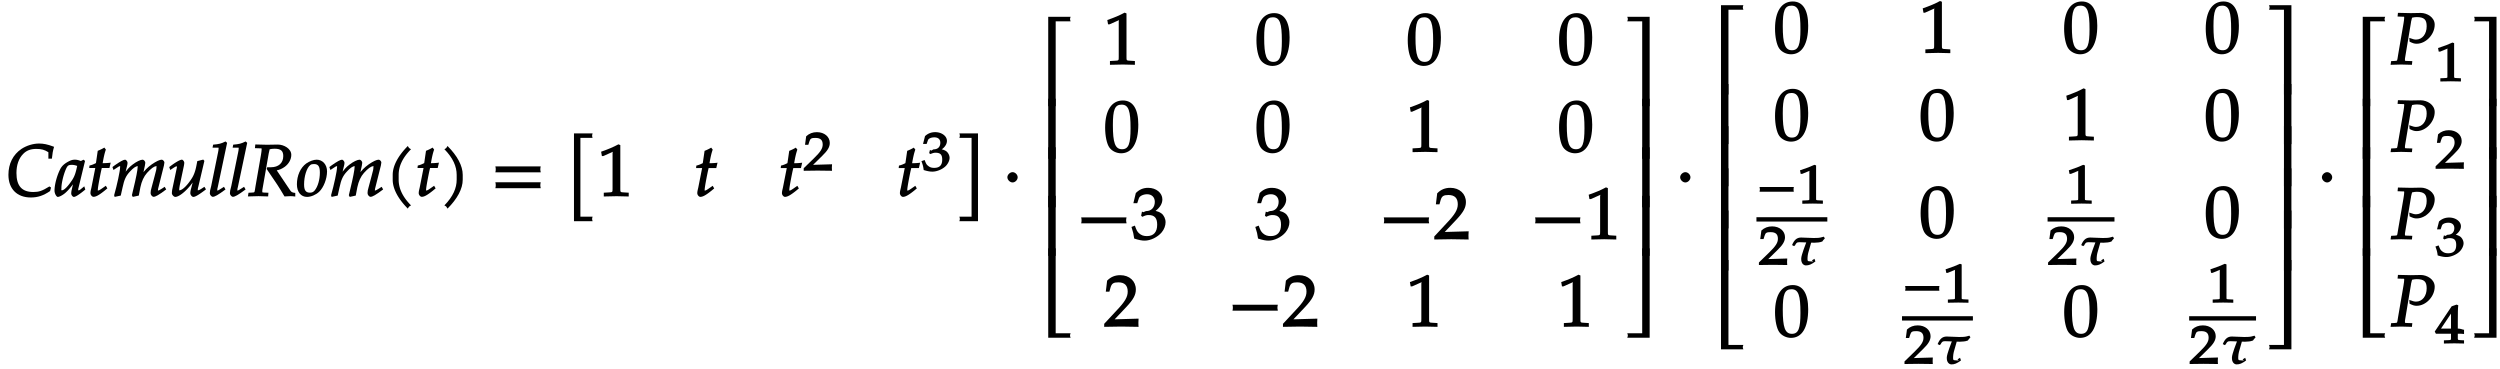 <svg xmlns="http://www.w3.org/2000/svg" xmlns:xlink="http://www.w3.org/1999/xlink" width="549px" height="81px" viewBox="0 0 412 61"><defs><symbol overflow="visible" id="a"><path d="M7.781-8.219c-.922-.344-1.593-.484-2.328-.484-.984 0-2.078.344-2.906.89C1.14-6.859.39-5.358.39-3.53c0 2.328 1.421 3.75 3.703 3.75C5.25.219 6.187-.094 7.28-.844l.157-.578-.266-.187c-1.234.765-1.75.921-2.672.921-1.89 0-2.781-1.015-2.781-3.14 0-1.328.375-2.406 1.11-3.156.546-.563 1.218-.829 2.171-.829.86 0 1.36.141 2 .547v1.063h.578c.078-.813.172-1.328.36-1.953zm0 0"/></symbol><symbol overflow="visible" id="b"><path d="M4.984-1.14l-.156-.485c-.25.203-.266.219-.328.266-.375.312-.453.39-.625.39-.125 0-.047.031-.047-.156 0-.047 0-.078.016-.125l1.11-4.578-.25-.203-.438.218c-.438-.156-.672-.218-.985-.218-.344 0-.578.062-.906.218-.75.375-1.234.766-1.531 1.36l-.047.094C.28-3.297-.093-1.875-.093-.922c0 .516.327 1.047.546 1.047.25 0 .797-.281 1.234-.656.516-.453.985-1.016 1.641-1.938l-.234-.094-.344 1.516a2.715 2.715 0 00-.078.61c0 .265.25.562.437.562.266 0 .86-.36 1.891-1.219zM3.672-5.079c-.266 1.281-.453 1.797-.844 2.406C2.156-1.656 1.516-.969 1.125-.969c-.14 0-.078-.015-.078-.344 0-.765.297-2.093.719-3.093.296-.688.453-.766 1.03-.766.282 0 .5.047.86.172zm0 0"/></symbol><symbol overflow="visible" id="c"><path d="M3.703-5.516c-.453.047-.86.063-1.156.063.172-.984.297-1.578.531-2.25l-.25-.328a7.16 7.16 0 01-1.094.531l-.296 2.031c-.391.203-.704.328-1.063.407l-.047.406h1l-.64 3.25C.625-1.11.53-.813.53-.5c0 .297.266.61.5.61.422 0 .922-.282 1.86-1.032.218-.172.14-.125.437-.36l-.25-.437-.672.469c-.36.25-.484.313-.625.313-.093 0-.031.046-.031-.11 0-.297.156-1.234.516-3l.14-.61h1.266l.203-.89zm0 0"/></symbol><symbol overflow="visible" id="d"><path d="M8.938-1.25l-.172-.297-.454.297c-.359.219-.5.313-.624.313-.079 0-.032.03-.032-.11 0-.11.032-.219.094-.469l.89-3.546c.047-.204.079-.407.079-.5 0-.204-.25-.47-.438-.47-.344 0-.906.266-1.64.766-.75.547-1.172.97-1.75 1.782l.234.109.36-1.64c.046-.25.077-.423.077-.5 0-.235-.25-.516-.437-.516-.36 0-1.016.312-1.672.812-.531.407-.765.657-1.547 1.703l.25.094.39-1.594c.048-.187.079-.359.079-.5 0-.234-.25-.515-.406-.515-.266 0-.813.297-1.703.922l-.391.296.172.485.547-.36c.437-.28.39-.265.469-.265.14 0 .078 0 .078.172 0 .61-.5 2.922-.985 4.625l.078.281L1.5-.094l.297-1.328c.281-1.328.562-1.937 1.234-2.656.5-.547.938-.875 1.266-.875.094 0 0-.031 0 .125 0 .422-.25 1.781-.766 3.875l-.187.797.14.281 1-.219.266-1.39c.203-.97.563-1.766 1.094-2.36C6.5-4.563 7-4.954 7.39-4.954c.093 0 .015-.015.015.173 0 .281-.015.453-.312 1.5l-.5 1.875c-.11.328-.157.64-.157.906 0 .297.266.61.5.61.313 0 .829-.282 2.079-1.22zm0 0"/></symbol><symbol overflow="visible" id="e"><path d="M6.219-1.25l-.188-.297-.453.297c-.297.188-.469.281-.625.281-.094 0-.016.047-.016-.078 0-.14.032-.328.079-.469L6.03-5.828l-.187-.219-.985.25-.14.719c-.172.906-.422 1.61-.782 2.156-.703 1.11-1.546 1.953-2.03 1.953-.11 0-.032.031-.032-.172 0-.187.031-.312.078-.625l.688-3.25c.03-.187.062-.343.062-.5 0-.234-.234-.515-.39-.515-.25 0-.813.281-1.704.922l-.39.296.172.485.546-.36c.36-.218.375-.234.485-.234.125 0 .062-.031.062.11a.792.792 0 01-.03.203l-.75 3.562c-.016.11-.048.375-.048.563 0 .265.328.609.563.609.75 0 2.297-1.375 3.297-3.016l-.235-.093-.437 1.687c-.094.313-.14.61-.14.797 0 .297.28.625.5.625.312 0 .859-.313 2.077-1.234zm0 0"/></symbol><symbol overflow="visible" id="f"><path d="M3.094-8.86l-.219-.187c-.75.375-1.063.438-2.047.531l-.094.5h.735c.281 0 .265-.046.265.141 0 .156-.046.422-.078.578L.516-1.703C.344-1.093.28-.75.28-.484c0 .28.281.593.5.593.313 0 .86-.296 2.094-1.218l-.25-.438-.469.297c-.344.234-.5.313-.61.313-.093 0-.03.03-.03-.11s.03-.297.078-.437L3.14-8.813zm0 0"/></symbol><symbol overflow="visible" id="g"><path d="M7.766-.094V-.53c-.61-.078-.657-.14-.985-.64L4.703-4.267c.438-.078.875-.265 1.313-.578.687-.5 1.093-1.25 1.093-1.984 0-1.031-1.234-1.703-2.218-1.703-.594 0-1.204.031-1.797.031l-1.938-.047-.062.61.828.03c.297 0 .281-.03.281.188 0 .172-.047.547-.11.907l-.905 5.187C1-.531 1.125-.641.64-.594l-.61.031-.093.61L1.688 0 3.28.047l.047-.61-.719-.03c-.328-.032-.296.015-.296-.235 0-.11 0-.219.046-.422l1.016-5.813.11-.484.046-.203c.25-.063.485-.094.813-.094 1.031 0 1.437.344 1.437 1.219 0 1.14-.781 1.844-2.031 1.844h-.625l-.094.281C4.687-2.094 5.062-1.516 5.984.047 6.36.016 6.641 0 6.938 0c.25 0 .468.016.828.063zm0 0"/></symbol><symbol overflow="visible" id="h"><path d="M5.047-4.094c0-1.125-.734-1.937-1.719-1.937-.515 0-1.187.25-1.719.625-.968.703-1.546 2-1.546 3.453C.063-.687.734.125 1.734.125c.657 0 1.47-.344 2-.844.75-.703 1.313-2.156 1.313-3.375zm-1.188.203C3.86-2.75 3.531-1.578 3-.937c-.219.25-.422.359-.781.359-.703 0-.969-.406-.969-1.36 0-1.343.422-2.718 1.016-3.203.156-.125.328-.171.609-.171.734 0 .984.406.984 1.421zm0 0"/></symbol><symbol overflow="visible" id="i"><path d="M4.203-7.828a.735.735 0 01-.187-.14c-.063-.063-.11-.126-.22-.329-1.593 1.61-2.5 3.266-2.5 4.781v.797c0 1.516.907 3.172 2.5 4.781.11-.203.157-.265.22-.328.062-.062.125-.109.312-.203C2.875.063 2.281-1.344 2.281-2.719v-.797c0-1.39.594-2.78 2.047-4.25zm0 0"/></symbol><symbol overflow="visible" id="j"><path d="M3.766-2.719v-.797c0-1.515-.907-3.171-2.516-4.78-.11.202-.156.265-.203.327-.063.063-.125.11-.313.203 1.438 1.47 2.032 2.86 2.032 4.25v.797c0 1.375-.594 2.781-2.032 4.25.188.094.25.14.313.203.047.063.094.125.203.329C2.86.452 3.766-1.204 3.766-2.72zm0 0"/></symbol><symbol overflow="visible" id="k"><path d="M8.266-4.078a1.419 1.419 0 01-.047-.36c0-.109.015-.234.062-.484h-7.5c.063.25.063.375.063.484 0 .125 0 .235-.063.5h7.5zm0 2.625a1.332 1.332 0 01-.047-.36c0-.109.015-.234.062-.484h-7.5c.063.25.063.375.063.485 0 .125 0 .25-.063.5h7.5zm0 0"/></symbol><symbol overflow="visible" id="l"><path d="M4.406-9.766c-.015-.078-.031-.156-.031-.234 0-.094.016-.172.078-.375H1.375V4.141h3.078c-.062-.204-.078-.297-.078-.375 0-.079.016-.172.078-.375H2.437V-9.641h2.016zm0 0"/></symbol><symbol overflow="visible" id="m"><path d="M5.125-.094v-.484l-.75-.047c-.656-.031-.64-.031-.64-.656v-7.172l-.313-.125c-.875.469-1.61.781-2.86 1.219l.125.718h.235l1.547-.687.031-.016c.063 0-.047-.015-.047.266v5.797c0 .625.016.625-.64.656L1-.578v.625L3.125 0l2 .047zm0 0"/></symbol><symbol overflow="visible" id="p"><path d="M3.906 4v-14.375H.828c.063.203.078.281.078.375 0 .078-.015.156-.078.36h2.016V3.39H.828c.063.204.078.297.078.376 0 .078-.015.171-.078.375h3.078zm0 0"/></symbol><symbol overflow="visible" id="q"><path d="M2.516-3.125c0-.422-.407-.844-.844-.844-.422 0-.86.422-.86.844 0 .438.438.86.86.86.437 0 .844-.422.844-.86zm0 0"/></symbol><symbol overflow="visible" id="r"><path d="M5.078-14.781H1.562V0h1.235v-14.031h2.469c-.079-.203-.094-.281-.094-.375 0-.078.016-.172.094-.375zm0 0"/></symbol><symbol overflow="visible" id="s"><path d="M2.672-9.938h-1.11V0h1.235v-9.938zm0 0"/></symbol><symbol overflow="visible" id="t"><path d="M5.219-.125a.648.648 0 01-.047-.25c0-.078.016-.156.094-.36h-2.47V-14.78H1.564V0h3.703zm0 0"/></symbol><symbol overflow="visible" id="u"><path d="M5.688-4.5c0-2.625-.907-4-2.547-4C1.297-8.5.203-6.89.203-4c0 1.39.281 2.703.703 3.281.422.594 1.203.953 1.938.953 1.812 0 2.844-1.687 2.844-4.734zm-1.282.594C4.406-1.36 4.094-.437 3-.437c-1.156 0-1.516-1.079-1.516-4 0-2.516.313-3.375 1.438-3.375 1.172 0 1.484 1.03 1.484 3.906zm0 0"/></symbol><symbol overflow="visible" id="v"><path d="M8.266-2.766a1.332 1.332 0 01-.047-.359c0-.11.015-.234.062-.484h-7.5c.063.25.063.375.063.484 0 .125 0 .25-.063.5h7.5zm0 0"/></symbol><symbol overflow="visible" id="w"><path d="M5.656-2.813c0-.562-.281-1.171-.703-1.468-.297-.219-.672-.344-.953-.407.734-.562 1.125-1.203 1.125-1.906 0-1.062-1.016-1.906-2.344-1.906-.812 0-1.453.266-2.047.86L.328-5.954h.64l.266-.797c.125-.406.75-.688 1.375-.688.766 0 1.266.5 1.266 1.25 0 .907-.563 1.532-1.406 1.532-.11 0-.469.187-.469.187l-.25-.093-.14.671.202.188C2.297-3.938 2.516-4 2.845-4c1 0 1.422.516 1.422 1.594 0 1.219-.579 1.89-1.704 1.89-.546 0-.937-.14-1.296-.468C.984-1.25.859-1.438.578-2.25l-.562.219C.28-1.234.375-.797.469-.11c.765.25 1.281.343 1.734.343.953 0 2.14-.562 2.813-1.375.406-.484.64-1.109.64-1.671zm0 0"/></symbol><symbol overflow="visible" id="x"><path d="M5.719-.094c-.016-.25-.016-.375-.016-.547 0-.14 0-.265.031-.671l-4.28.125.093.234 2.187-2.313C4.891-4.5 5.281-5.25 5.281-6.14 5.281-7.516 4.22-8.5 2.703-8.5c-.86 0-1.562.281-2.172.906L.312-5.766h.594l.188-.687c.203-.688.5-.86 1.297-.86 1.03 0 1.546.516 1.546 1.532 0 .89-.468 1.687-1.828 3.11L.047-.454v.5L2.859 0l2.875.047zm0 0"/></symbol><symbol overflow="visible" id="y"><path d="M4.656-.125v-14.656H.953c.078.203.094.297.094.375 0 .094-.016.172-.094.375h2.469V0h1.234zm0 0"/></symbol><symbol overflow="visible" id="z"><path d="M4.656-.125v-9.813H3.422V0h1.234zm0 0"/></symbol><symbol overflow="visible" id="A"><path d="M4.656-.125v-14.656H3.422V-.734H.953c.078.203.094.28.094.359 0 .094-.016.172-.094.375h3.703zm0 0"/></symbol><symbol overflow="visible" id="E"><path d="M7.234-6.594c0-1.218-1.265-1.937-2.312-1.937-.547 0-1.094.031-1.64.031l-2.126-.047-.062.61.812.03c.297 0 .282-.03.282.188 0 .172-.047.532-.11.907l-.89 5.187C1-.531 1.125-.641.64-.594l-.61.031-.093.61L1.688 0l1.78.047.063-.61-.922-.03c-.312-.016-.296.015-.296-.235 0-.11 0-.188.046-.422l.97-5.813-.032.094s.078-.343.14-.578c.016-.062.047-.172.063-.203.328-.063.516-.094.75-.094 1.219 0 1.656.39 1.656 1.516 0 1.281-.718 2.203-1.765 2.203-.266 0-.5-.063-1.11-.281l.047.625c.578.281.813.344 1.172.344 1.531 0 2.984-1.532 2.984-3.157zm0 0"/></symbol><symbol overflow="visible" id="n"><path d="M4.75-.11c-.016-.187-.016-.265-.016-.39s0-.203.032-.547l-3.141.094 1.5-1.469c.938-.906 1.266-1.5 1.266-2.156 0-1.016-.891-1.781-2.125-1.781-.688 0-1.282.218-1.782.687L.297-4.266h.547l.172-.546c.156-.516.359-.594 1-.594.828 0 1.203.343 1.203 1.093 0 .657-.36 1.22-1.453 2.282L.078-.391v.422L2.391 0l2.375.031zm0 0"/></symbol><symbol overflow="visible" id="o"><path d="M4.703-2.11c0-.421-.25-.89-.594-1.124a2.225 2.225 0 00-.703-.282c.531-.375.86-.875.86-1.406 0-.781-.86-1.437-1.938-1.437-.64 0-1.203.203-1.687.656L.312-4.406h.594l.219-.625c.11-.297.563-.469 1.063-.469.624 0 .984.328.984.89 0 .673-.406 1.094-1.094 1.094-.078 0-.36.204-.36.204l-.265-.094-.125.515.203.157c.407-.172.594-.22.844-.22.813 0 1.11.329 1.11 1.142 0 .906-.422 1.359-1.329 1.359-.437 0-.719-.094-1.015-.344C.906-.984.828-1.094.578-1.75l-.531.188c.234.609.312.937.375 1.468C1.078.11 1.5.172 1.859.172c.782 0 1.766-.422 2.297-1.016.328-.375.547-.86.547-1.265zm0 0"/></symbol><symbol overflow="visible" id="B"><path d="M6.156-2.078c-.015-.094-.015-.172-.015-.266 0-.094 0-.172.046-.39H.516c.046.218.062.296.062.39 0 .094-.015.172-.062.39h5.671zm0 0"/></symbol><symbol overflow="visible" id="C"><path d="M4.266-.11V-.5l-.657-.031c-.515-.031-.468.015-.468-.453v-5.329l-.282-.093c-.625.297-1.312.562-2.375.906l.11.594h.234l1.25-.516.031-.016c.047 0-.078-.046-.078.172v4.282c0 .468.047.421-.469.453L.86-.5v.531L2.594 0l1.672.031zm0 0"/></symbol><symbol overflow="visible" id="D"><path d="M5.922-4.484l-.11-.172c-.328.11-.765.203-1.078.203-.125 0-.359.016-.609.016-.531 0-1.64-.079-2.063-.079-.734 0-1.156.422-1.5 1.25l.329.172.171-.14c.282-.61.516-.5 1.063-.5l.781.03c-.14.376-.797 2.048-.828 2.626-.047.922.469 1.172.766 1.172.5 0 .89-.14 1.578-.656L4.266-1l-.422.266.219.187s-.375-.031-.532-.031c-.469 0-.422-.125-.406-.672.016-.234.047-.469.11-.719l.484-1.703.515.016c.235 0 .47-.016.688-.047.172 0 .39-.078.64-.156.125-.204.157-.22.422-.516zm0 0"/></symbol><symbol overflow="visible" id="F"><path d="M4.781-.11V-.5l-.61-.031c-.468-.031-.421-.016-.421-.531v-.532c.422 0 .625 0 1.031.047v-.781l-.047.094s-.562-.204-.875-.204H3.75V-3.53c0-1.578.016-2.328.078-2.766l-.281-.11-.813.282-2.796 4.172.187.36h2.5v.53c0 .516.047.516-.422.532l-.75.031v.531L3.172 0l1.61.031zm-2-2.328H.97L2.89-5.312l-.266-.094v2.968zm0 0"/></symbol></defs><use xlink:href="#a" x=".281" y="32.439"/><use xlink:href="#b" x="8.387" y="32.439"/><use xlink:href="#c" x="13.707" y="32.439"/><use xlink:href="#d" x="17.748" y="32.439"/><use xlink:href="#e" x="27.049" y="32.439"/><use xlink:href="#f" x="33.696" y="32.439"/><use xlink:href="#f" x="37.019" y="32.439"/><use xlink:href="#g" x="40.343" y="32.439"/><use xlink:href="#h" x="48.317" y="32.439"/><use xlink:href="#d" x="53.625" y="32.439"/><use xlink:href="#i" x="62.926" y="32.439"/><use xlink:href="#c" x="67.995" y="32.439"/><use xlink:href="#j" x="72.036" y="32.439"/><use xlink:href="#k" x="80.417" y="32.439"/><use xlink:href="#l" x="92.826" y="32.439"/><use xlink:href="#m" x="98.129" y="32.447"/><use xlink:href="#c" x="114.065" y="32.447"/><use xlink:href="#c" x="128.065" y="32.447"/><use xlink:href="#n" x="132.114" y="28.214"/><use xlink:href="#c" x="147.573" y="32.447"/><use xlink:href="#o" x="151.614" y="28.214"/><use xlink:href="#p" x="157.111" y="32.438"/><use xlink:href="#q" x="165.061" y="32.438"/><use xlink:href="#r" x="171.068" y="17.562"/><use xlink:href="#s" x="171.068" y="26.263"/><use xlink:href="#s" x="171.068" y="34.291"/><use xlink:href="#s" x="171.068" y="42.319"/><use xlink:href="#t" x="171.068" y="55.85"/><use xlink:href="#m" x="181.84" y="10.67"/><use xlink:href="#u" x="206.862" y="10.67"/><use xlink:href="#u" x="231.884" y="10.67"/><use xlink:href="#u" x="256.907" y="10.67"/><use xlink:href="#u" x="181.84" y="25.116"/><use xlink:href="#u" x="206.862" y="25.116"/><use xlink:href="#m" x="231.884" y="25.116"/><use xlink:href="#u" x="256.907" y="25.116"/><use xlink:href="#v" x="177.297" y="39.562"/><use xlink:href="#w" x="186.383" y="39.562"/><use xlink:href="#w" x="206.862" y="39.562"/><use xlink:href="#v" x="227.341" y="39.562"/><use xlink:href="#x" x="236.427" y="39.562"/><use xlink:href="#v" x="252.364" y="39.562"/><use xlink:href="#m" x="261.45" y="39.562"/><use xlink:href="#x" x="181.84" y="54.007"/><use xlink:href="#v" x="202.319" y="54.007"/><use xlink:href="#x" x="211.405" y="54.007"/><use xlink:href="#m" x="231.884" y="54.007"/><use xlink:href="#m" x="256.907" y="54.007"/><use xlink:href="#y" x="267.439" y="17.562"/><use xlink:href="#z" x="267.439" y="26.263"/><use xlink:href="#z" x="267.439" y="34.291"/><use xlink:href="#z" x="267.439" y="42.319"/><use xlink:href="#A" x="267.439" y="55.85"/><use xlink:href="#q" x="276.324" y="32.439"/><use xlink:href="#r" x="282.329" y="15.637"/><use xlink:href="#s" x="282.329" y="23.831"/><use xlink:href="#s" x="282.329" y="30.805"/><use xlink:href="#s" x="282.329" y="37.778"/><use xlink:href="#s" x="282.329" y="44.751"/><use xlink:href="#t" x="282.329" y="57.776"/><use xlink:href="#u" x="292.625" y="8.745"/><use xlink:href="#m" x="316.691" y="8.745"/><use xlink:href="#u" x="340.434" y="8.745"/><use xlink:href="#u" x="363.854" y="8.745"/><use xlink:href="#u" x="292.625" y="23.19"/><use xlink:href="#u" x="316.691" y="23.19"/><use xlink:href="#m" x="340.434" y="23.19"/><use xlink:href="#u" x="363.854" y="23.19"/><use xlink:href="#B" x="289.753" y="33.664"/><use xlink:href="#C" x="296.477" y="33.664"/><path d="M289.754 36.281h11.723" fill="none" stroke-width=".717" stroke="#000" stroke-miterlimit="10"/><use xlink:href="#n" x="290.085" y="43.798"/><use xlink:href="#D" x="295.083" y="43.798"/><use xlink:href="#u" x="316.701" y="39.271"/><use xlink:href="#C" x="340.934" y="33.664"/><path d="M337.902 36.281h11.063" fill="none" stroke-width=".717" stroke="#000" stroke-miterlimit="10"/><use xlink:href="#n" x="337.904" y="43.798"/><use xlink:href="#D" x="342.902" y="43.798"/><use xlink:href="#u" x="363.857" y="39.271"/><use xlink:href="#u" x="292.625" y="55.643"/><use xlink:href="#B" x="313.829" y="50.035"/><use xlink:href="#C" x="320.553" y="50.035"/><path d="M313.828 52.652h11.723" fill="none" stroke-width=".717" stroke="#000" stroke-miterlimit="10"/><use xlink:href="#n" x="314.16" y="60.169"/><use xlink:href="#D" x="319.158" y="60.169"/><use xlink:href="#u" x="340.445" y="55.643"/><use xlink:href="#C" x="364.347" y="50.035"/><path d="M361.316 52.652h11.059" fill="none" stroke-width=".717" stroke="#000" stroke-miterlimit="10"/><use xlink:href="#n" x="361.316" y="60.169"/><use xlink:href="#D" x="366.314" y="60.169"/><use xlink:href="#y" x="373.571" y="15.637"/><use xlink:href="#z" x="373.571" y="23.831"/><use xlink:href="#z" x="373.571" y="30.805"/><use xlink:href="#z" x="373.571" y="37.778"/><use xlink:href="#z" x="373.571" y="44.751"/><use xlink:href="#A" x="373.571" y="57.776"/><use xlink:href="#q" x="382.456" y="32.439"/><g><use xlink:href="#r" x="388.461" y="17.562"/></g><g><use xlink:href="#s" x="388.461" y="26.263"/></g><g><use xlink:href="#s" x="388.461" y="34.291"/></g><g><use xlink:href="#s" x="388.461" y="42.319"/></g><g><use xlink:href="#t" x="388.461" y="55.85"/></g><g><use xlink:href="#E" x="394.689" y="10.67"/></g><g><use xlink:href="#C" x="401.994" y="13.444"/></g><g><use xlink:href="#E" x="394.689" y="25.116"/></g><g><use xlink:href="#n" x="401.994" y="27.89"/></g><g><use xlink:href="#E" x="394.689" y="39.561"/></g><g><use xlink:href="#o" x="401.994" y="42.335"/></g><g><use xlink:href="#E" x="394.689" y="54.007"/></g><g><use xlink:href="#F" x="401.994" y="56.781"/></g><g><use xlink:href="#y" x="407.49" y="17.562"/></g><g><use xlink:href="#z" x="407.49" y="26.263"/></g><g><use xlink:href="#z" x="407.49" y="34.291"/></g><g><use xlink:href="#z" x="407.49" y="42.319"/></g><g><use xlink:href="#A" x="407.49" y="55.85"/></g></svg>